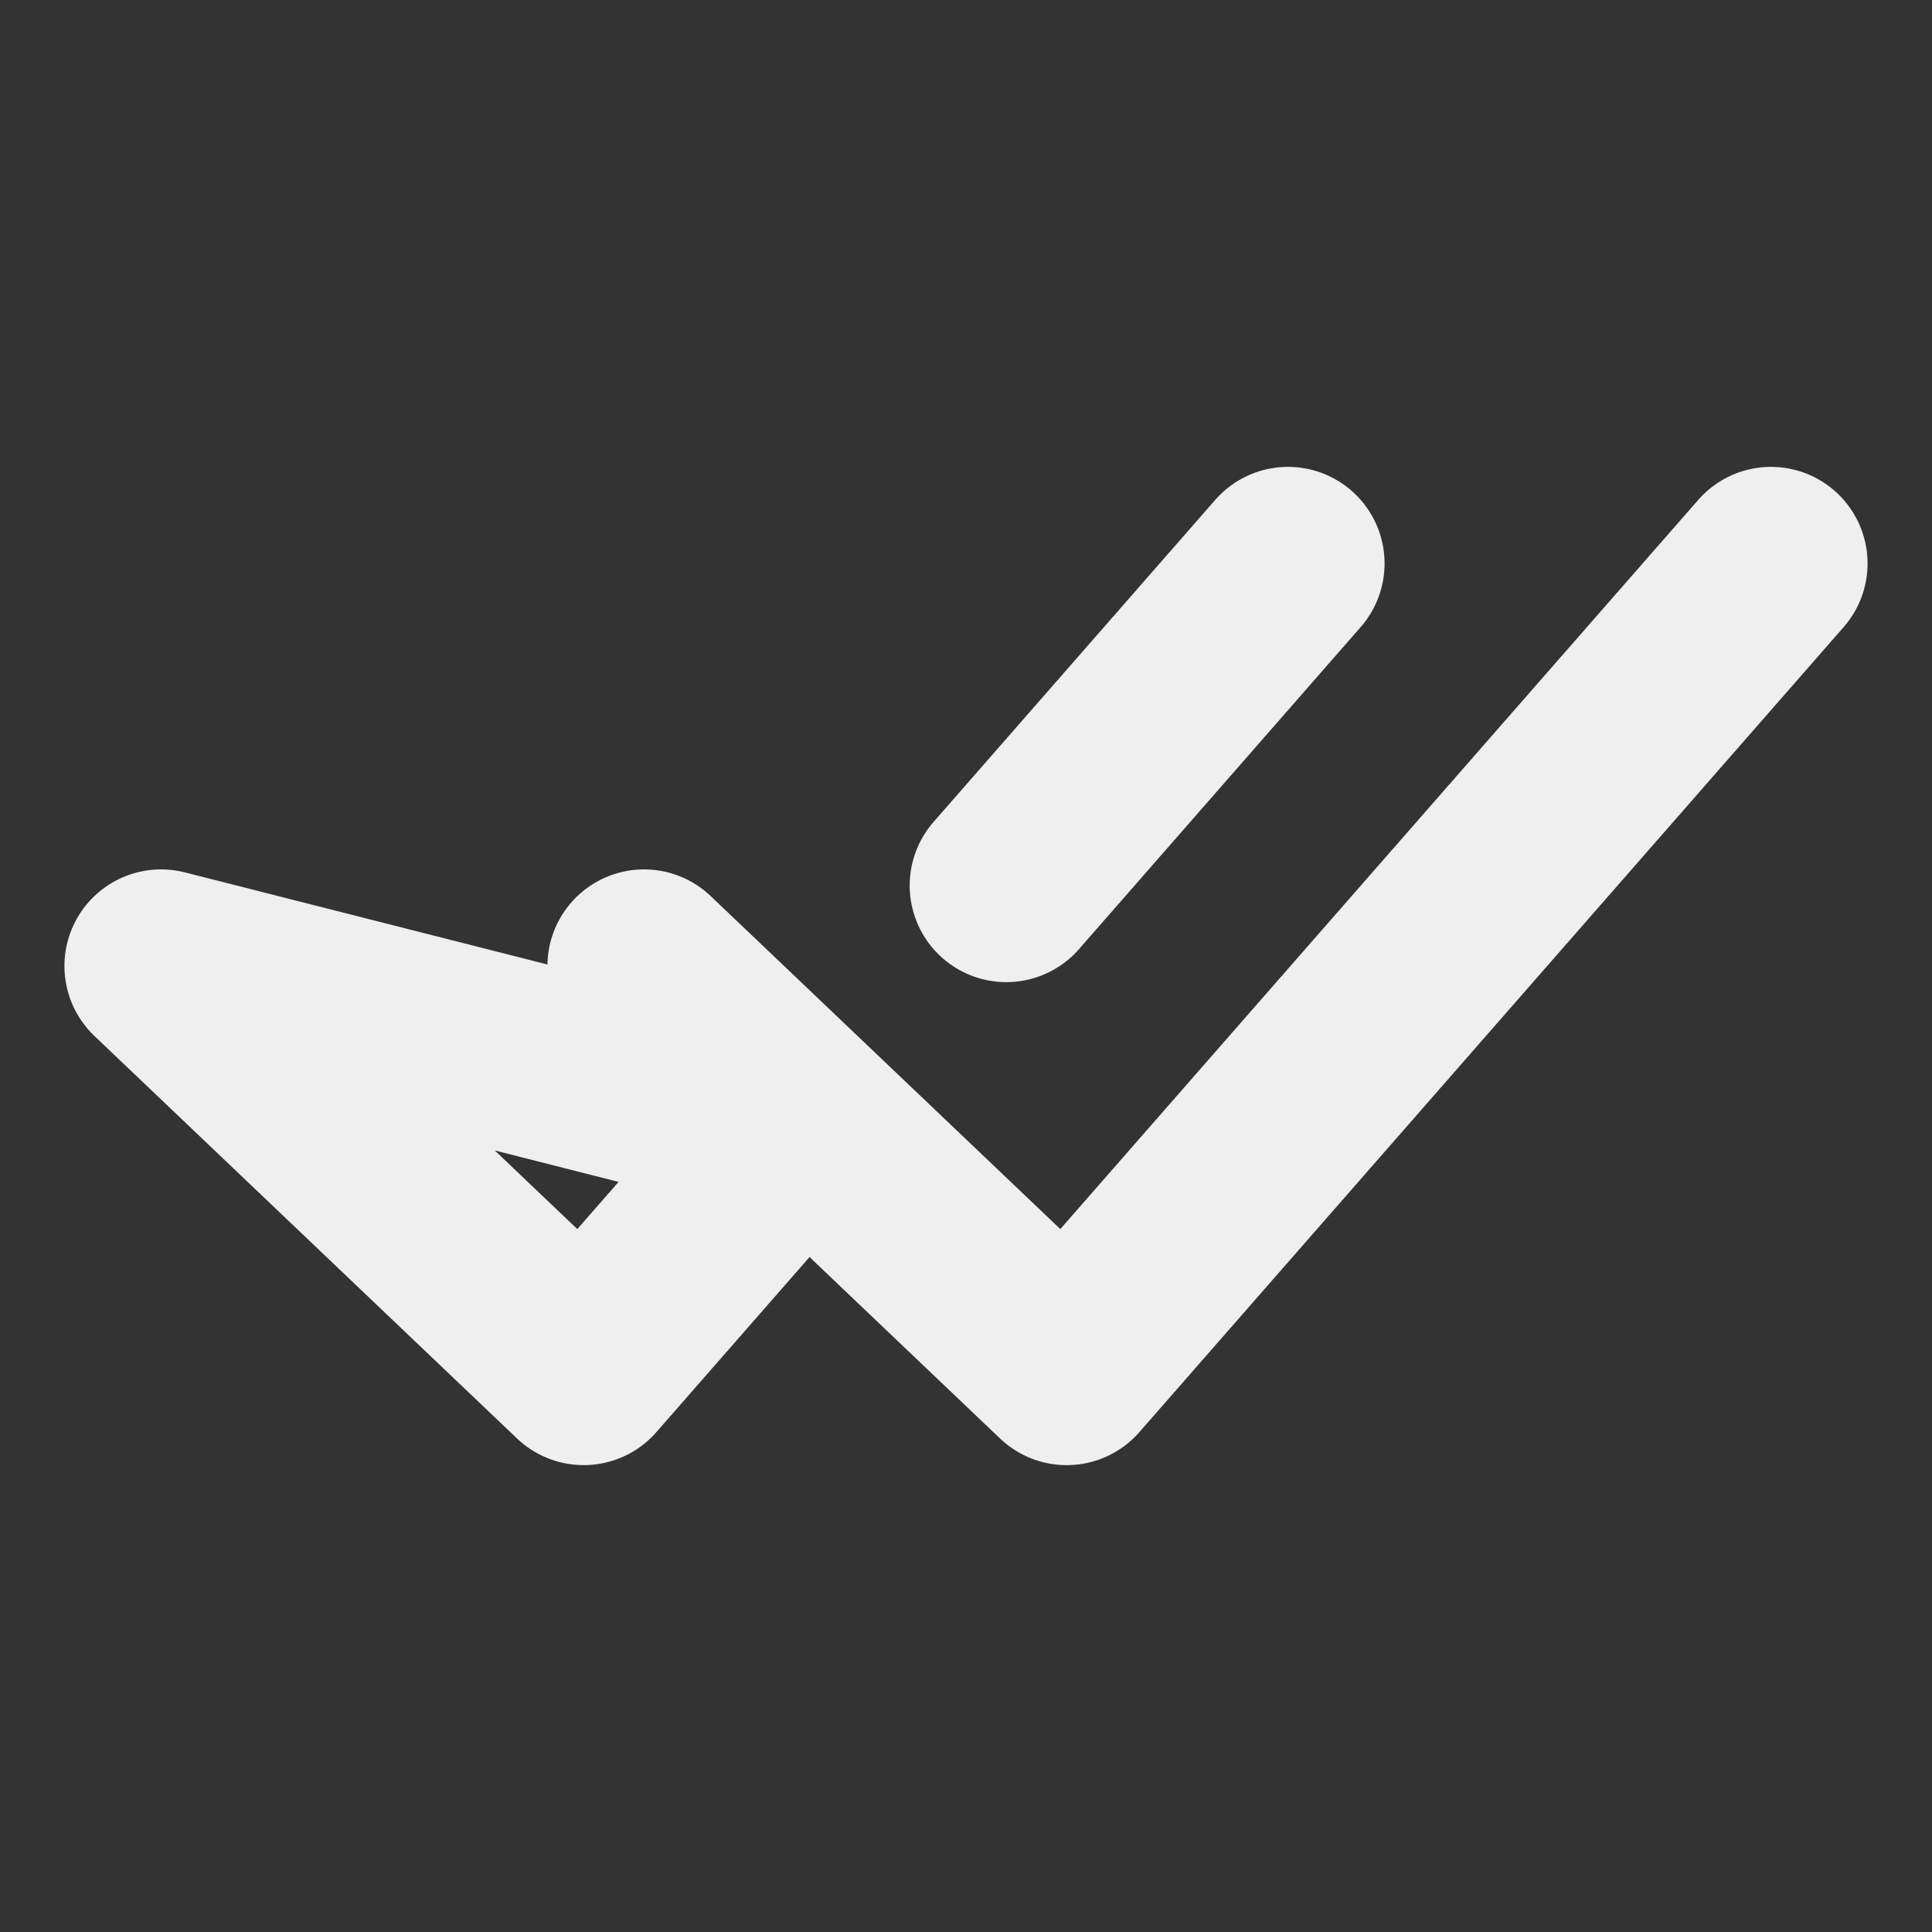 <svg fill = "none" height = "20" viewBox = "0 0 20 20" width = "20"
     xmlns = "http://www.w3.org/2000/svg">
    <rect x="0" y="0" width="20" height="20" fill="#333333" stroke="none"/>
    <path d = "M13.333 5.833L10.417 9.167M1.667 10L6.042 14.167L8.229 11.667L1.667 10Z"
          stroke = "#efefef" stroke-linecap = "round" stroke-linejoin = "round"
          stroke-width = "2"/>
    <path d = "M6.667 10L11.042 14.167L18.333 5.833"
          stroke = "#efefef" stroke-linecap = "round" stroke-linejoin = "round"
          stroke-width = "2"/>
</svg>
